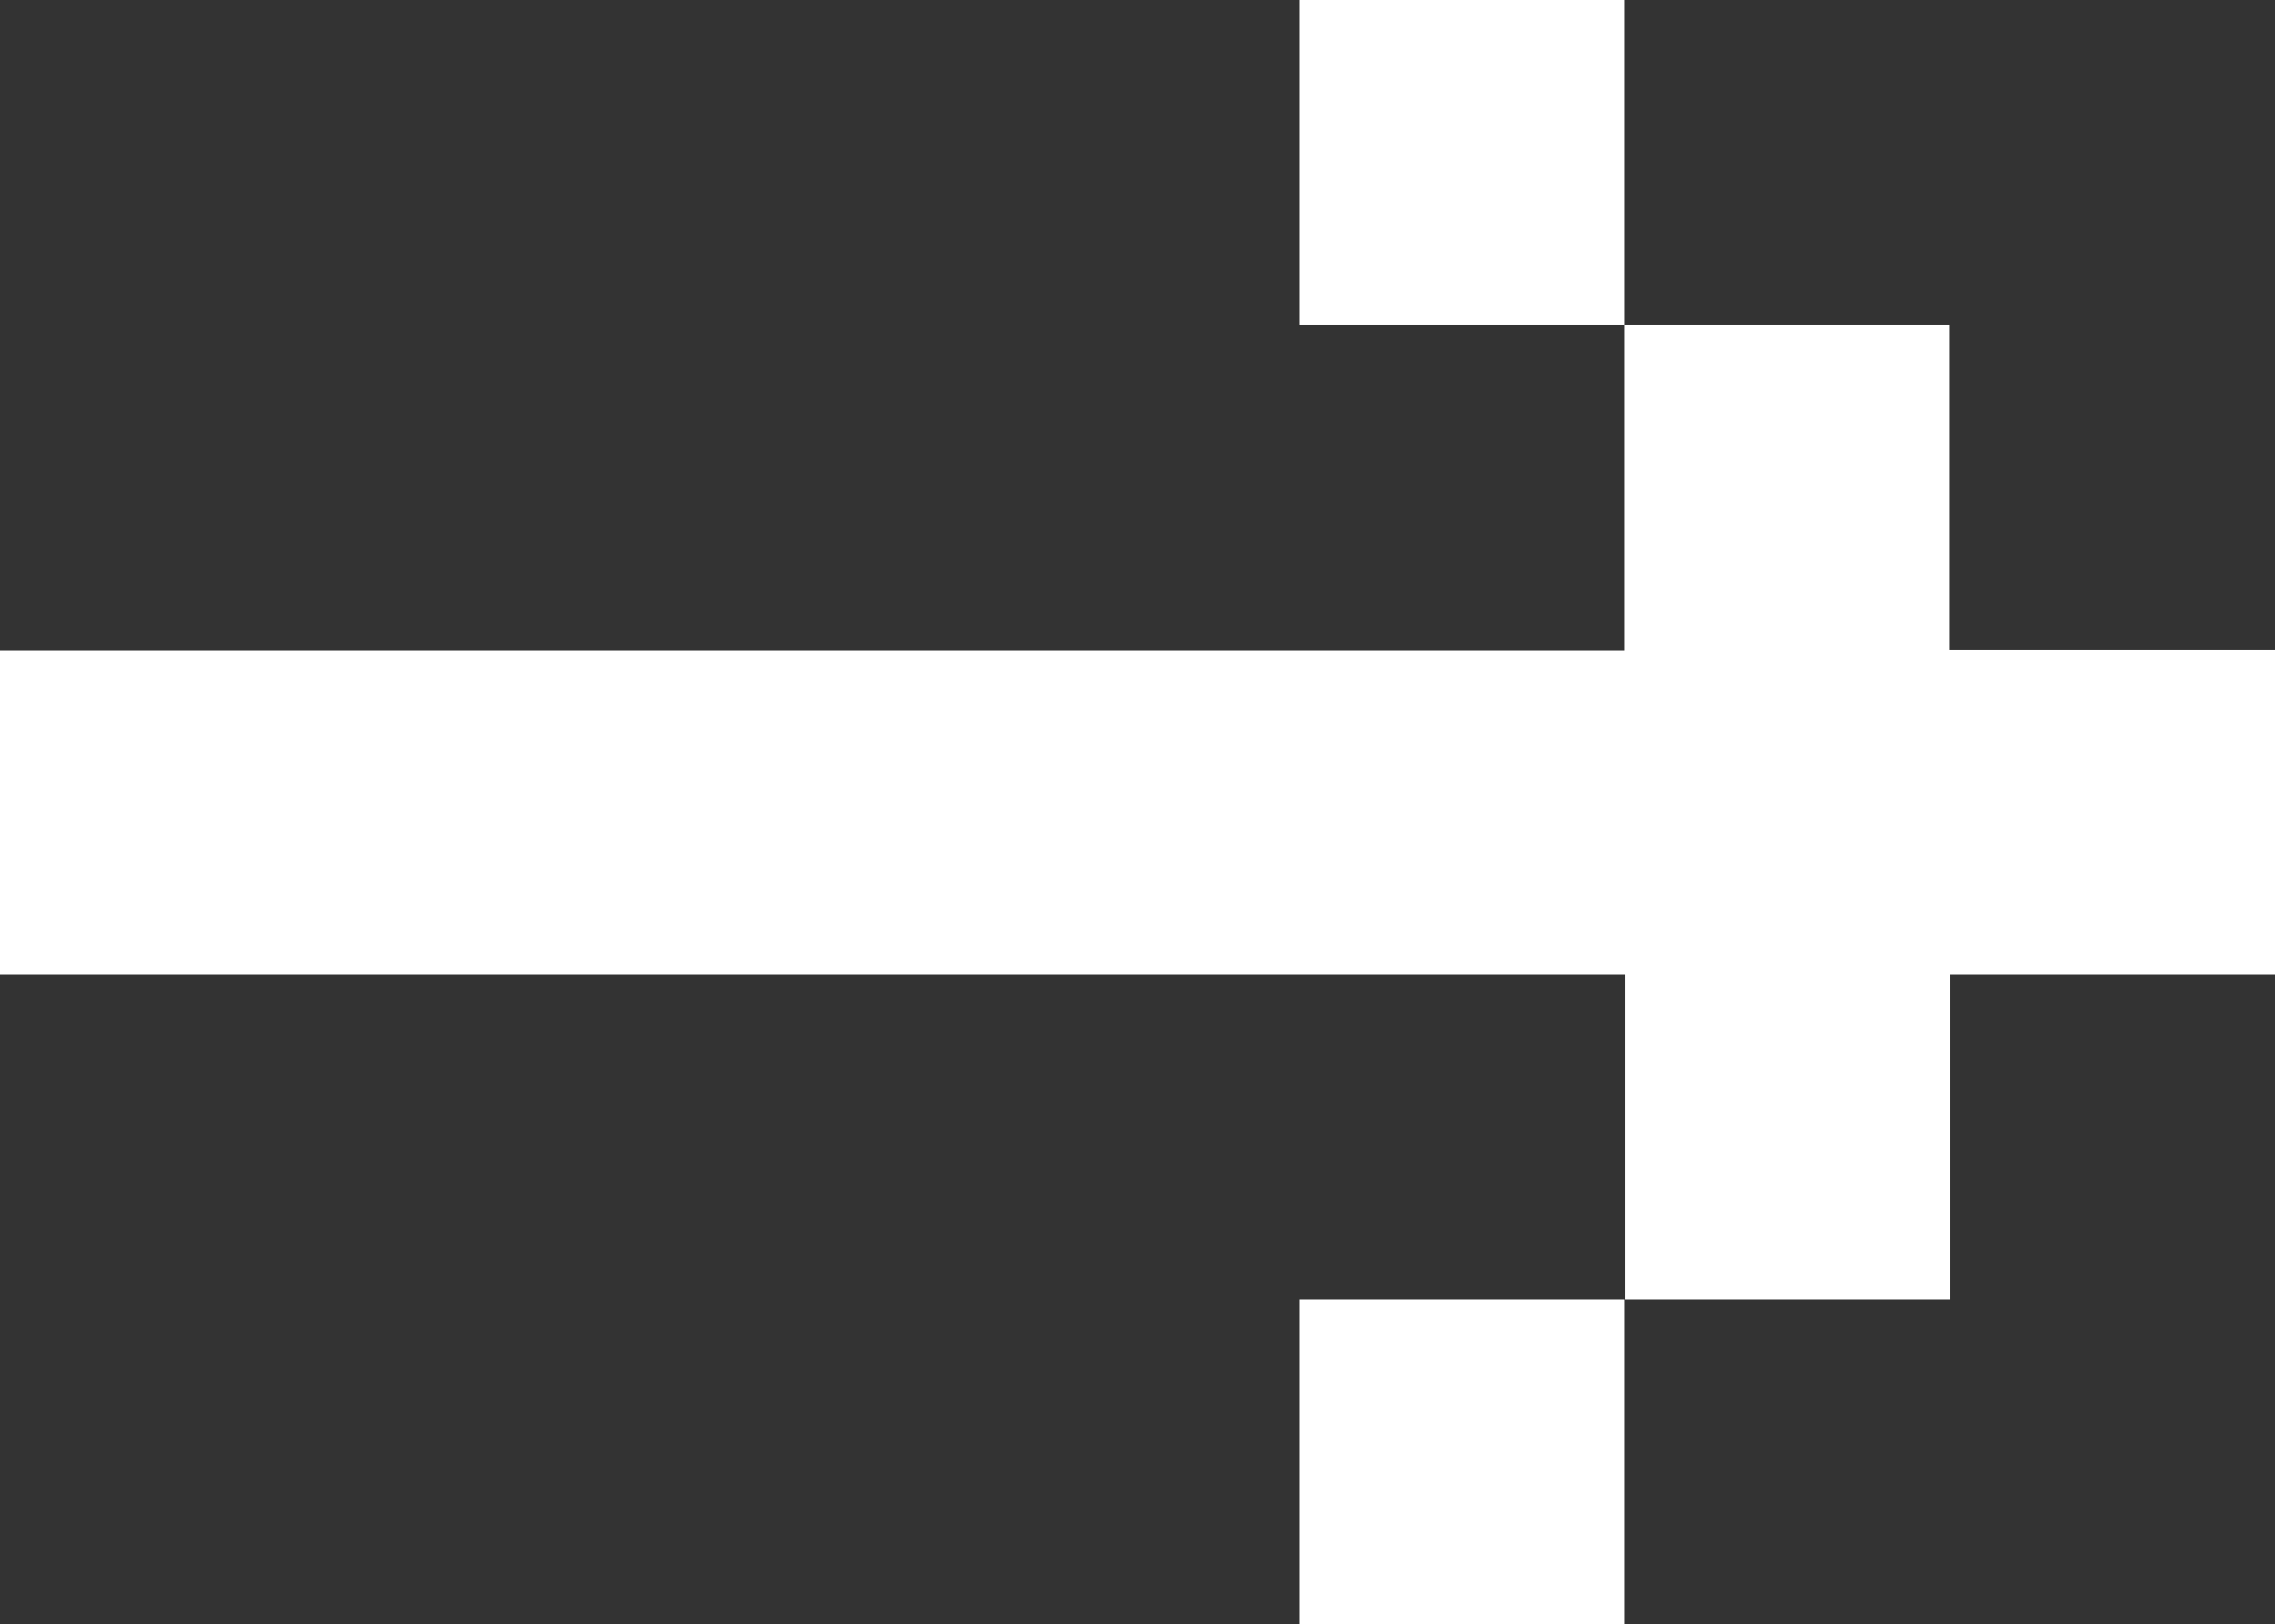 <?xml version="1.0" encoding="utf-8"?>
<!-- Generator: Adobe Illustrator 27.3.1, SVG Export Plug-In . SVG Version: 6.00 Build 0)  -->
<svg version="1.1" id="Lager_1" xmlns="http://www.w3.org/2000/svg" xmlns:xlink="http://www.w3.org/1999/xlink" x="0px" y="0px"
	 viewBox="0 0 43.07 30.76" style="enable-background:new 0 0 43.07 30.76;" xml:space="preserve">
<rect x="0" y="0" width="43.07" height="30.76" fill="#333333" stroke="none"/>
<style type="text/css">
	.st0{fill:#FFFFFF;}
	.st1{fill:#1D1E1C;}
	.st2{fill:#161616;}
	.st3{fill:none;stroke:#FFFFFF;stroke-width:0.15;stroke-miterlimit:10;}
	.st4{fill:#F4F4F4;}
	.st5{fill:none;stroke:#FFFFFF;stroke-width:0.25;stroke-miterlimit:10;}
	.st6{fill:#6300FF;}
	.st7{fill:#C3EEC3;}
	.st8{fill:#161616;stroke:#FFFFFF;stroke-width:0.25;stroke-miterlimit:10;}
	.st9{fill:#1D1D1B;}
</style>
<path class="st0" d="M43.07,12.31v6.15h-6.15v6.15h-6.15v-6.15H0v-6.15h30.76V6.15h6.15v6.15H43.07z M30.76,0v6.15h-6.15V0H30.76z
	 M24.61,24.61h6.15v6.15h-6.15V24.61z"/>
</svg>
